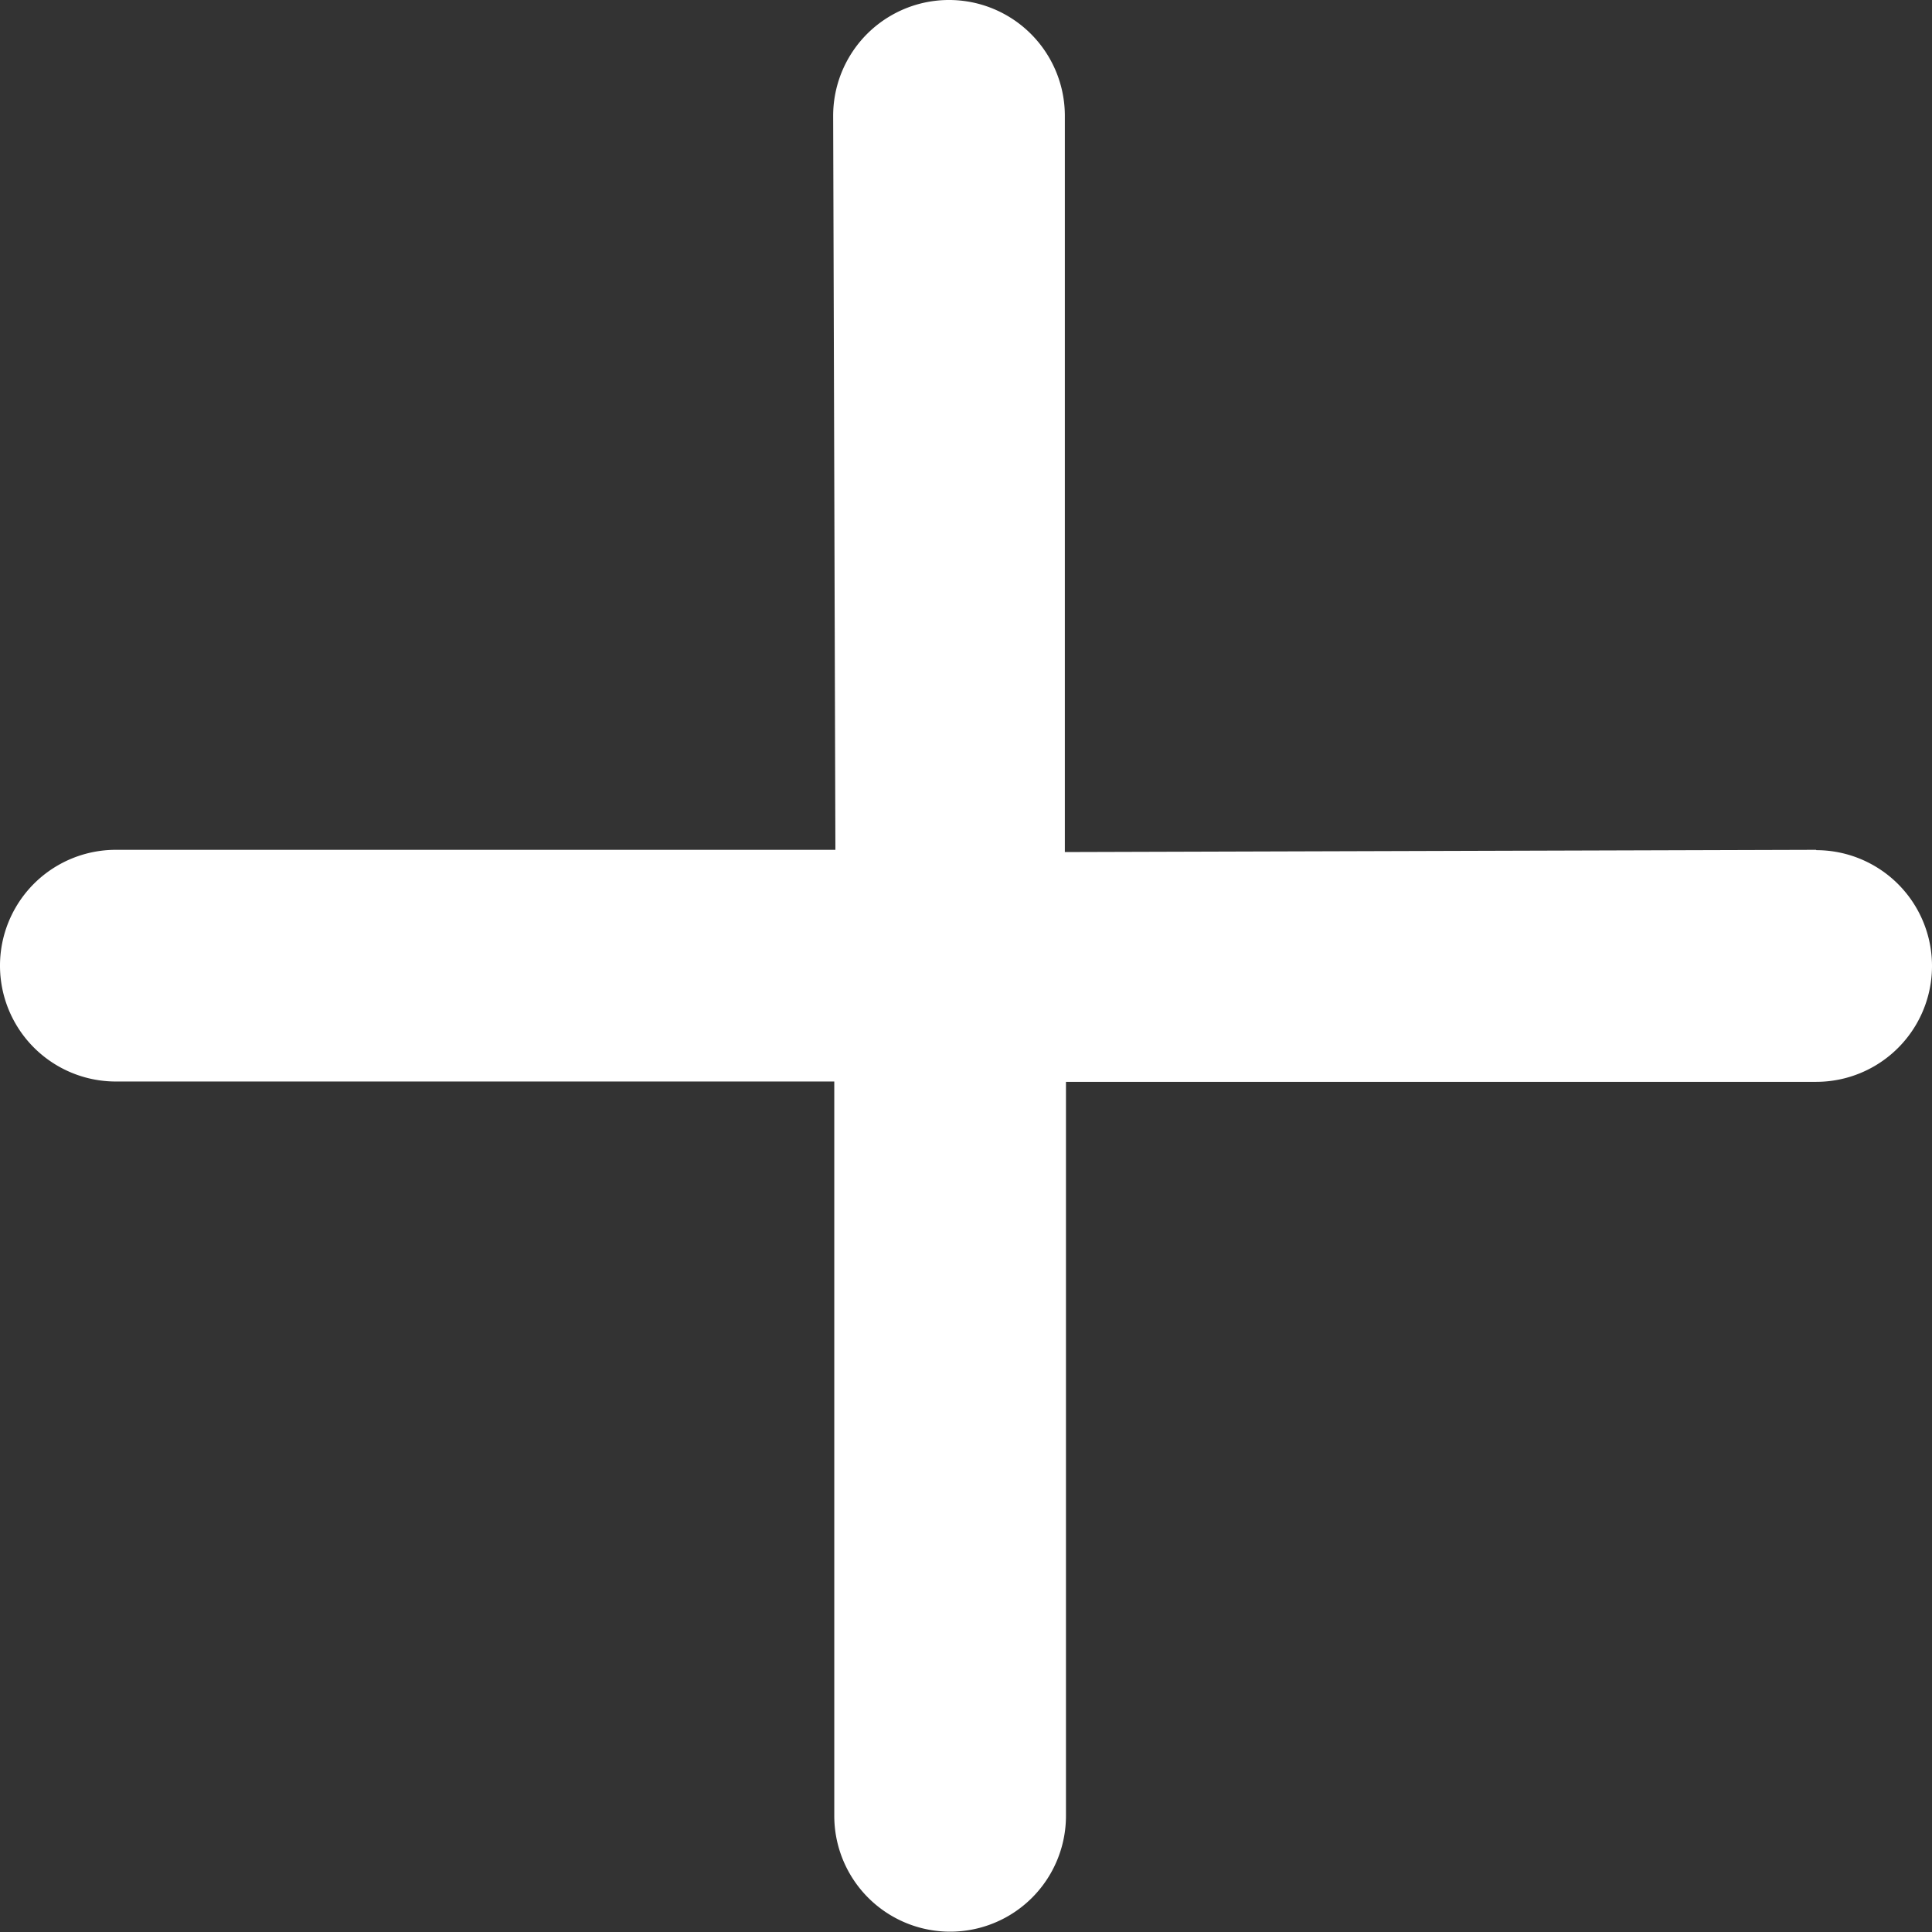 <svg id="plus" xmlns="http://www.w3.org/2000/svg" width="17.278" height="17.278" viewBox="0 0 17.278 17.278">
  <rect x="0" y="0" width="17.278" height="17.278" fill="#333333" stroke="none"/>
  <path id="Path_104850" data-name="Path 104850" d="M16.242,7.6l-6.719.02V1.036a1.036,1.036,0,0,0-2.072,0L7.471,7.6H1.036a1.036,1.036,0,1,0,0,2.072H7.461v6.567a1.036,1.036,0,1,0,2.072,0V9.675h6.709a1.036,1.036,0,0,0,0-2.072Z" fill="#fff"/>
</svg>

